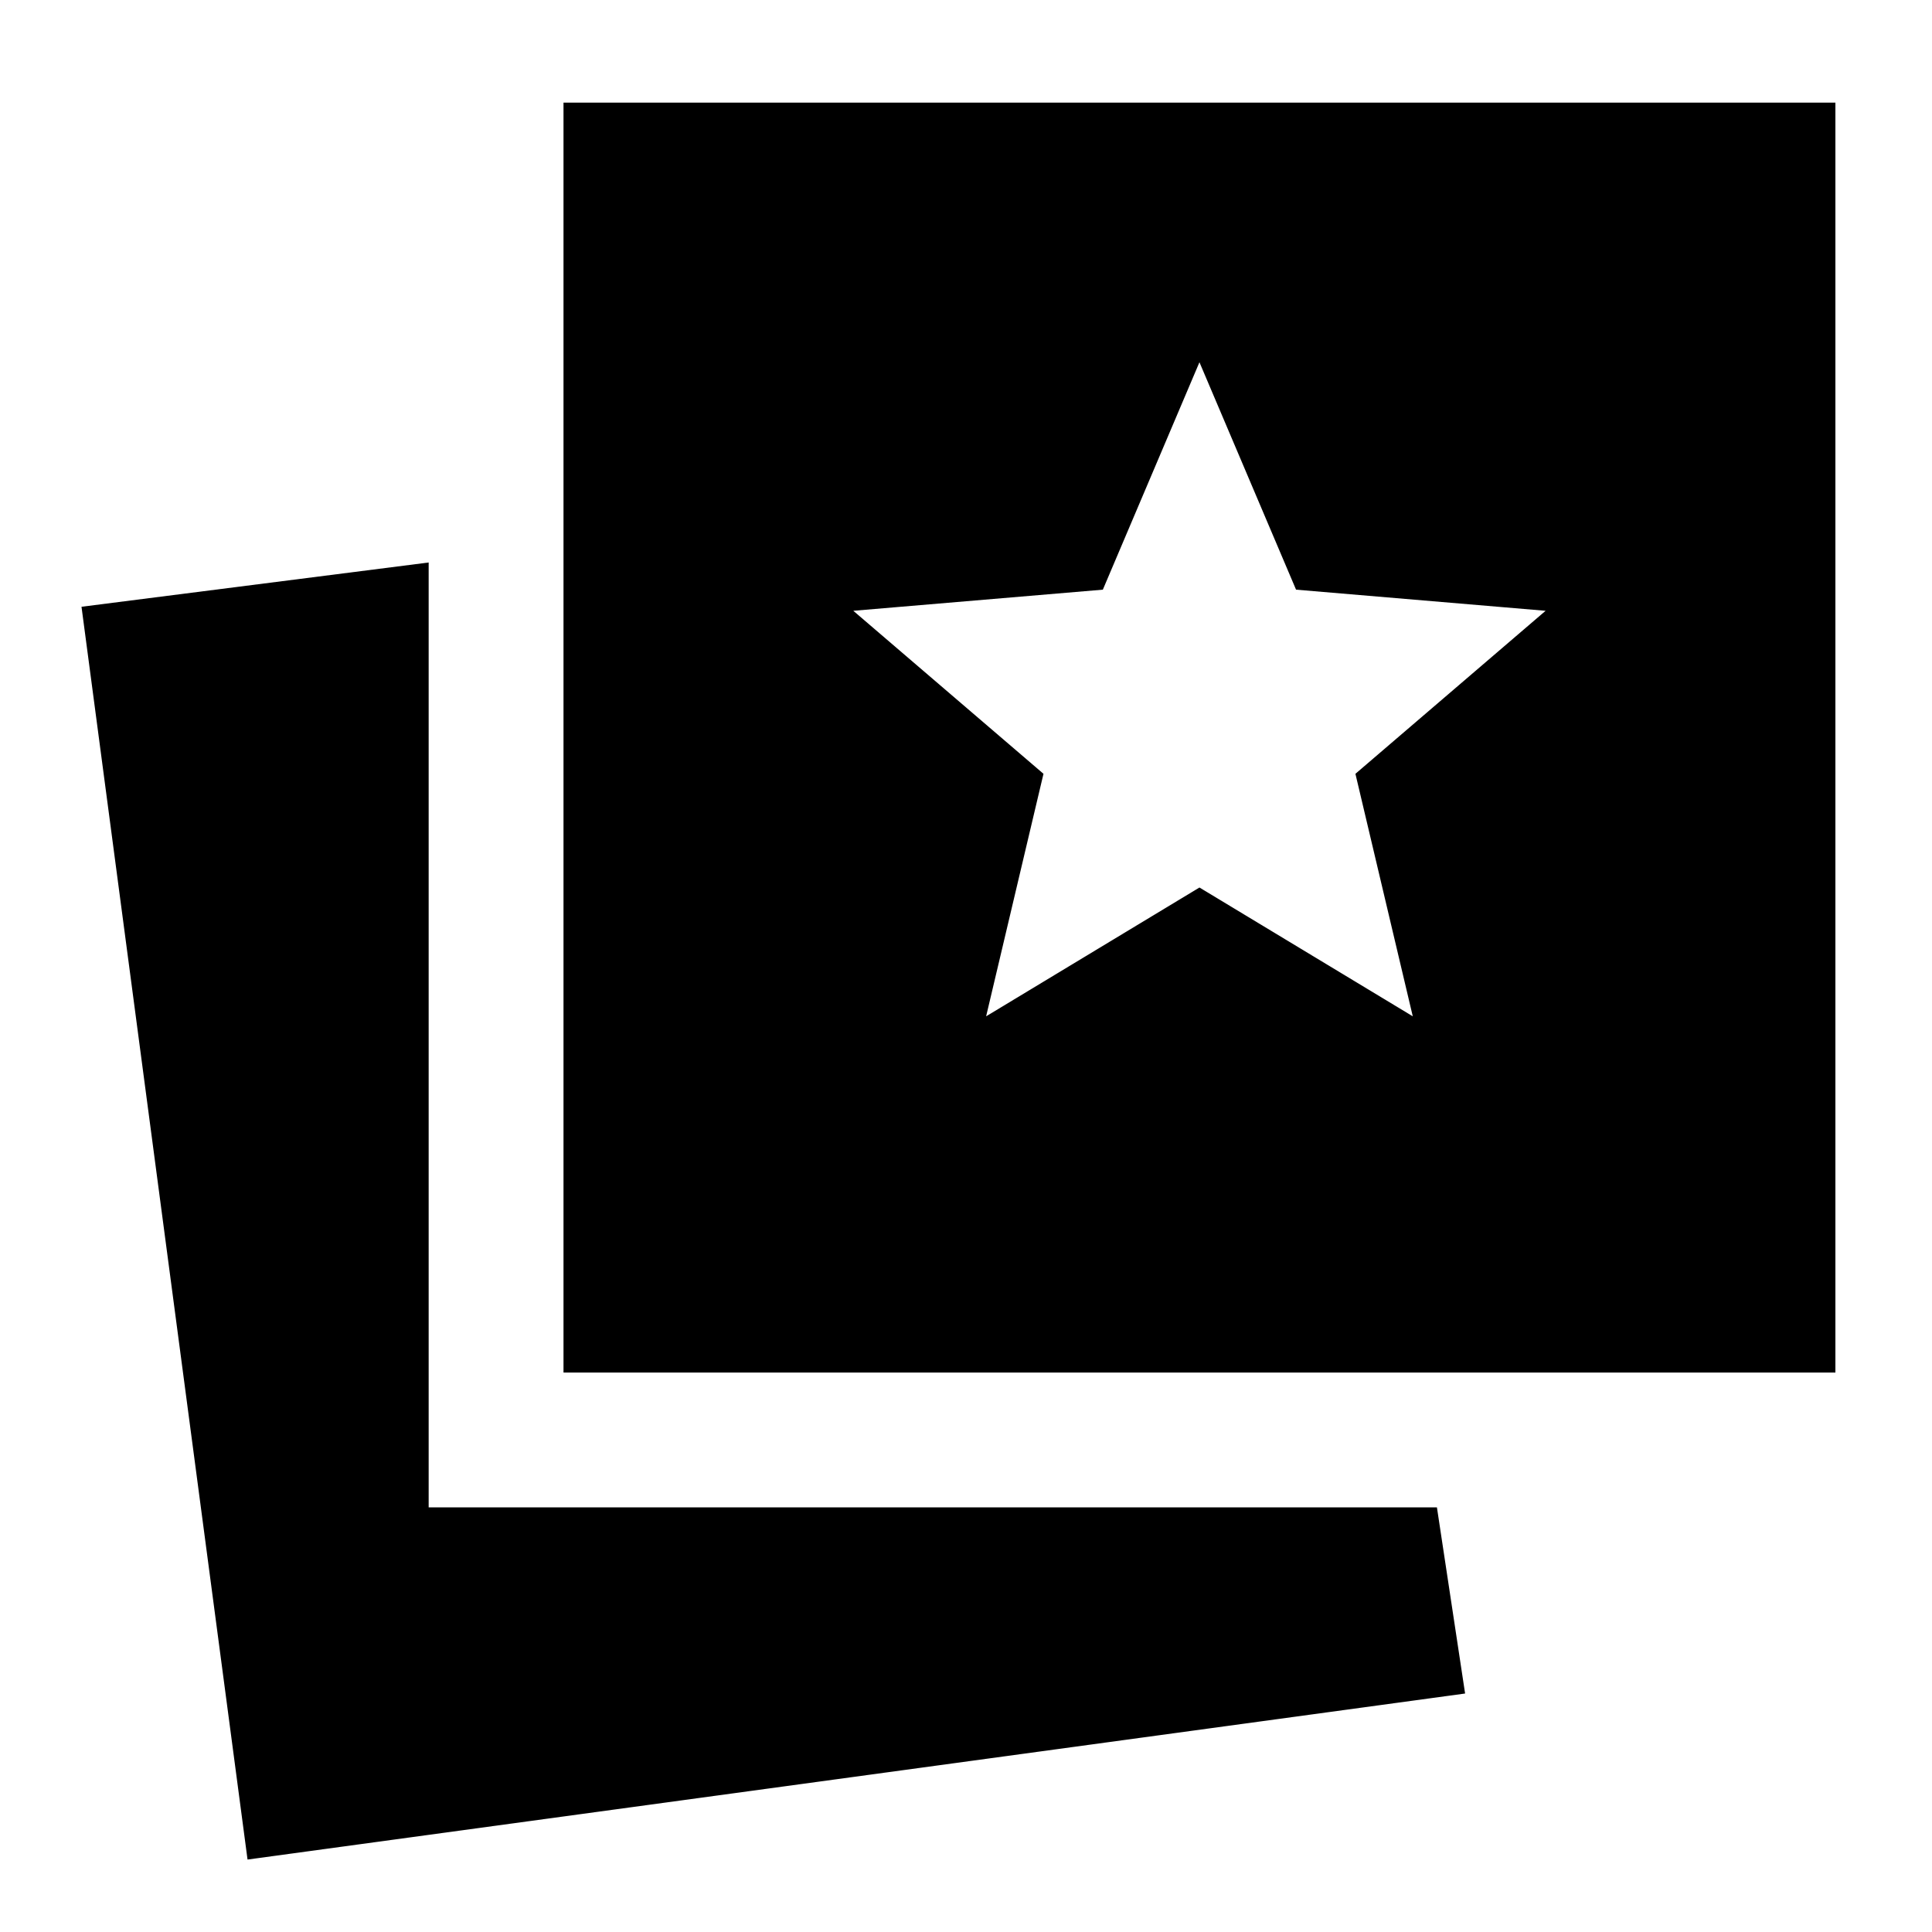 <svg xmlns="http://www.w3.org/2000/svg" height="20" viewBox="0 -960 960 960" width="20"><path d="m490-455 106-64 106 64-28.5-120.5 94.5-81L644-667l-48-113-48 113-124 10.5 94.5 81L490-455ZM123-36 40.5-658.5l172.5-22V-211h501l14 92.5L123-36Zm157-242v-631h632v631H280Z"/></svg>